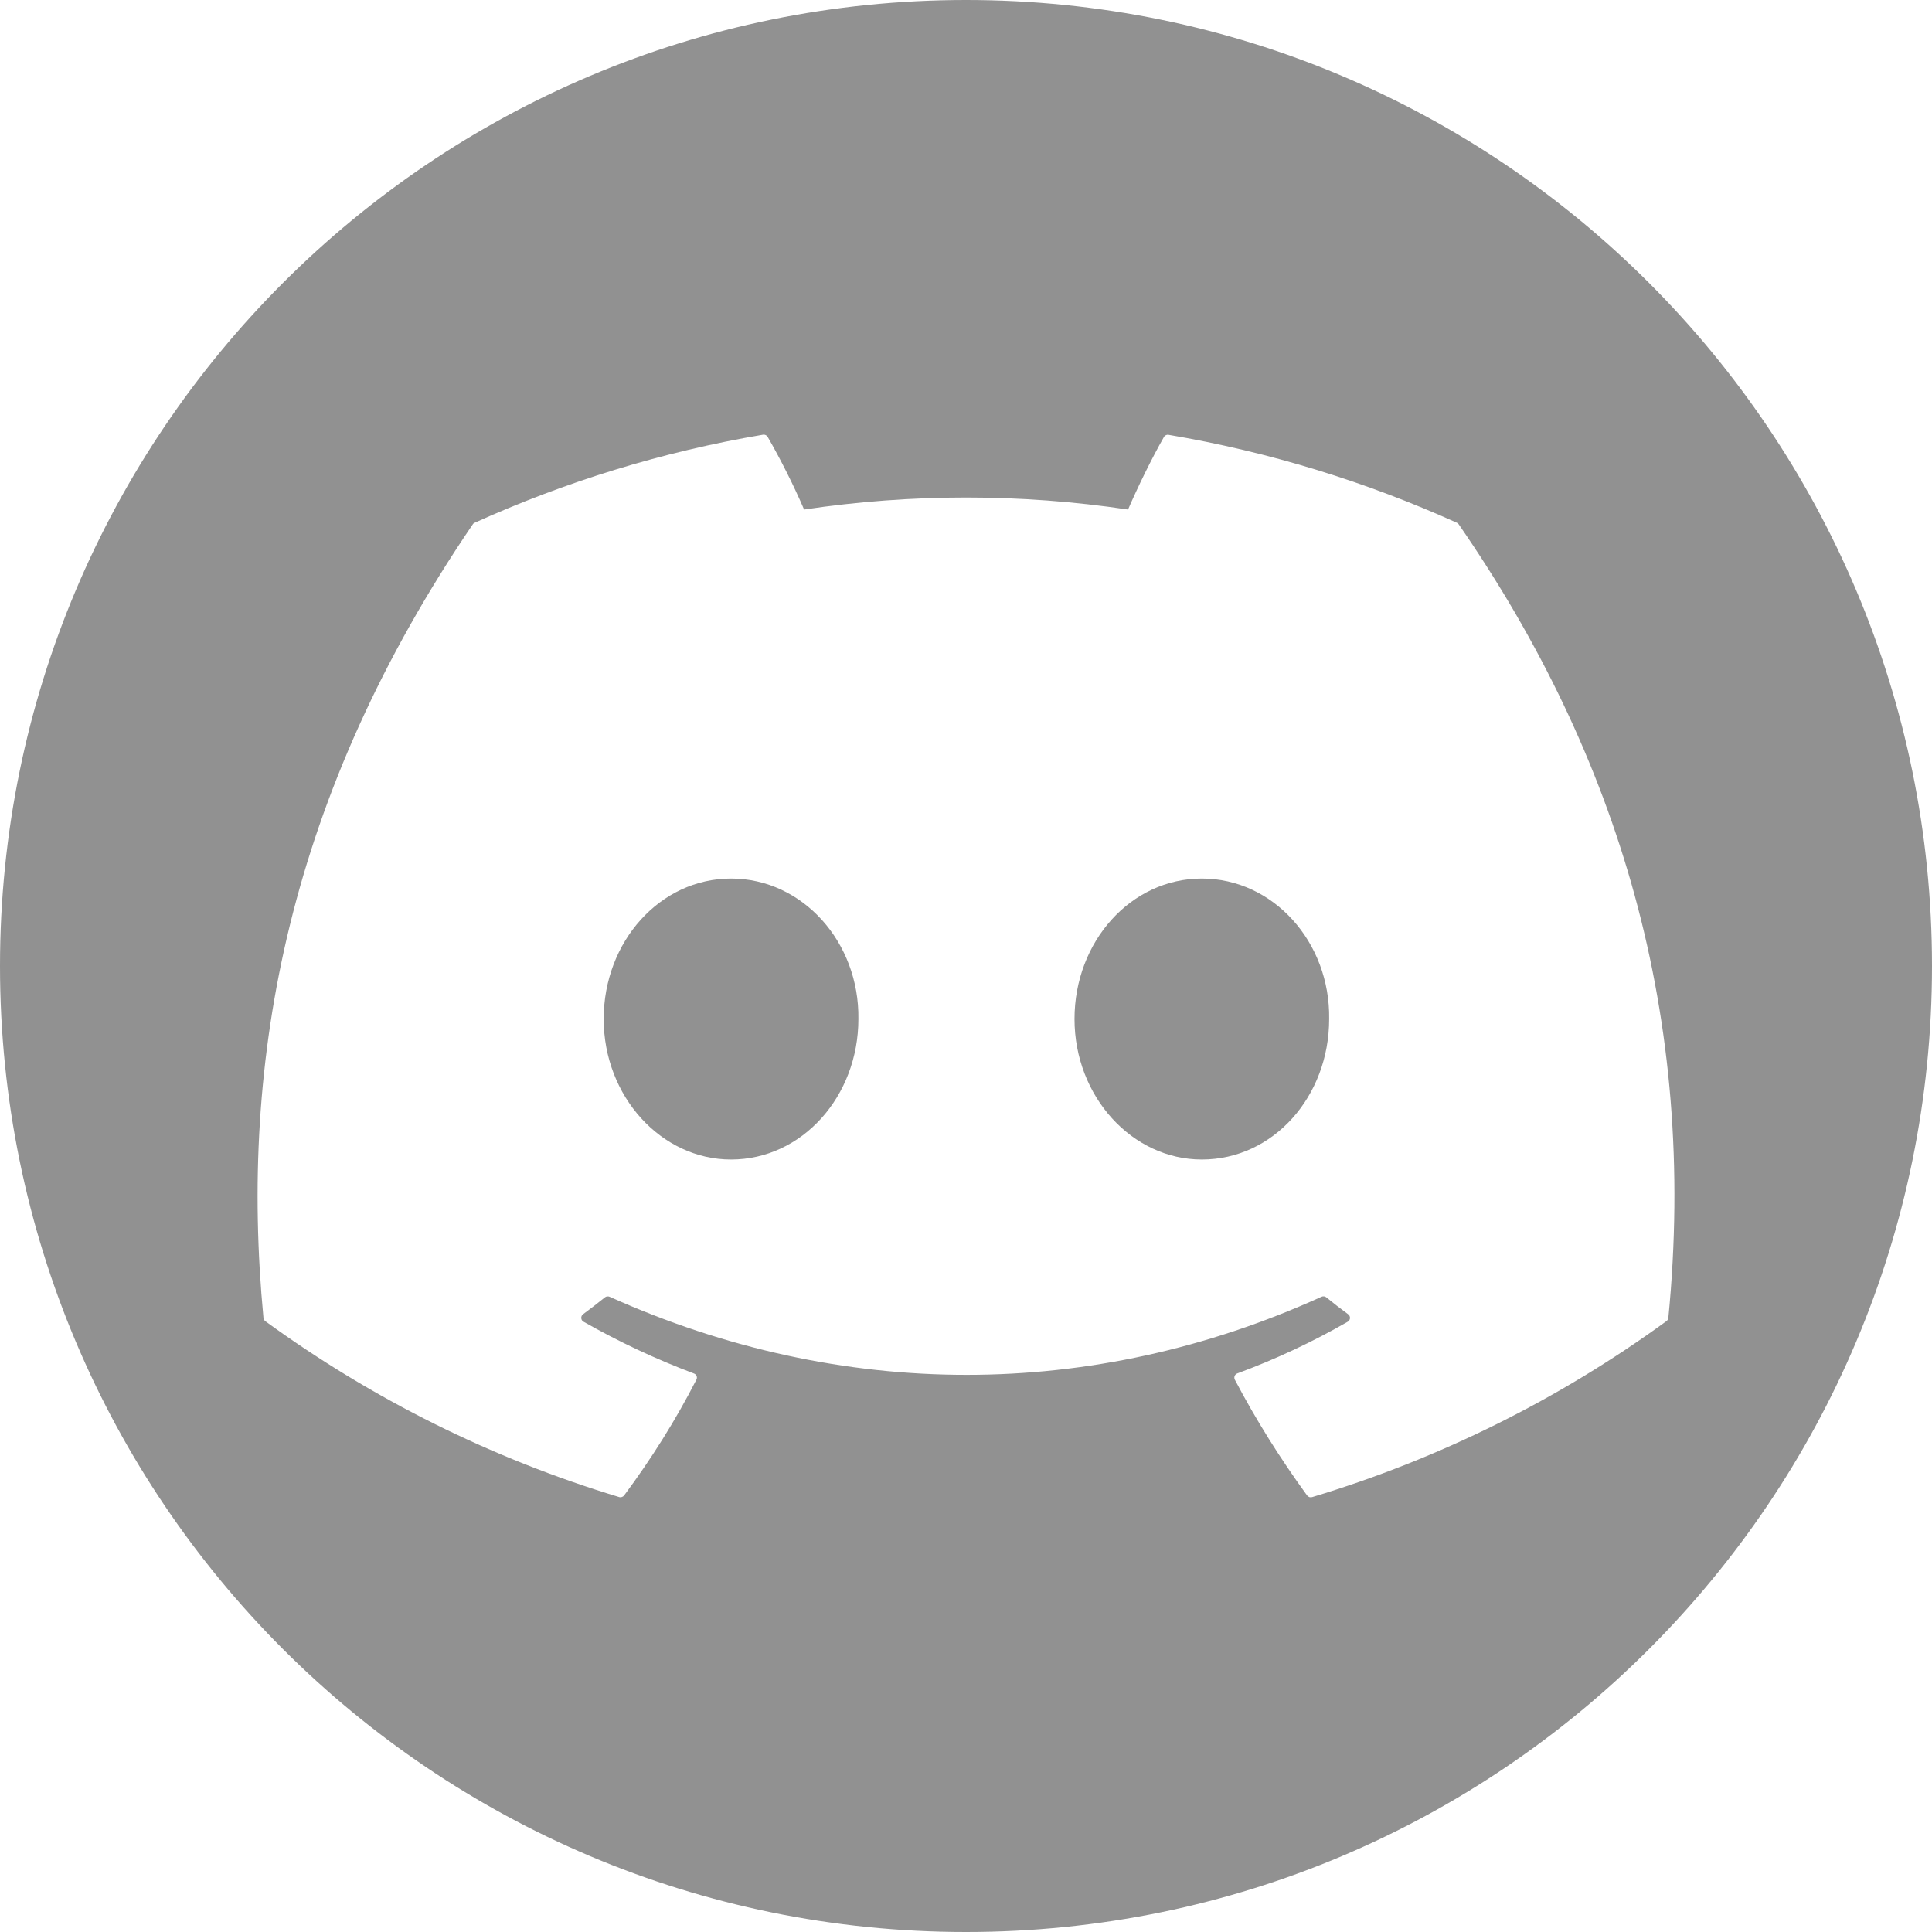 <svg width="30" height="30" viewBox="0 0 30 30" fill="none" xmlns="http://www.w3.org/2000/svg">
<path fill-rule="evenodd" clip-rule="evenodd" d="M15 30C23.284 30 30 23.284 30 15C30 6.716 23.284 0 15 0C6.716 0 0 6.716 0 15C0 23.284 6.716 30 15 30ZM18.146 6.752C19.718 7.018 21.221 7.485 22.624 8.118C22.636 8.123 22.646 8.132 22.652 8.143C25.137 11.739 26.364 15.796 25.906 20.465C25.904 20.475 25.901 20.485 25.896 20.493C25.891 20.502 25.884 20.509 25.876 20.515C24.209 21.729 22.349 22.653 20.375 23.247C20.36 23.251 20.346 23.251 20.332 23.247C20.318 23.242 20.306 23.233 20.297 23.222C19.882 22.652 19.505 22.053 19.174 21.423C19.17 21.414 19.167 21.405 19.167 21.395C19.166 21.385 19.168 21.376 19.172 21.366C19.175 21.357 19.181 21.349 19.188 21.342C19.195 21.335 19.203 21.33 19.212 21.327C19.811 21.105 20.381 20.838 20.929 20.523C20.939 20.517 20.947 20.509 20.953 20.499C20.959 20.489 20.962 20.479 20.963 20.467C20.963 20.456 20.961 20.444 20.956 20.434C20.951 20.424 20.944 20.415 20.934 20.408C20.818 20.323 20.703 20.234 20.593 20.144C20.584 20.136 20.571 20.131 20.558 20.13C20.546 20.128 20.533 20.131 20.521 20.136C16.963 21.753 13.065 21.753 9.465 20.136C9.454 20.131 9.441 20.129 9.428 20.131C9.416 20.132 9.404 20.137 9.394 20.145C9.284 20.234 9.168 20.323 9.053 20.408C9.044 20.415 9.036 20.424 9.032 20.434C9.027 20.445 9.025 20.456 9.026 20.468C9.026 20.479 9.03 20.49 9.036 20.5C9.042 20.509 9.05 20.517 9.06 20.523C9.61 20.836 10.184 21.105 10.776 21.328C10.815 21.342 10.833 21.386 10.814 21.423C10.491 22.054 10.113 22.654 9.69 23.223C9.681 23.234 9.669 23.242 9.655 23.246C9.641 23.25 9.627 23.251 9.613 23.246C7.641 22.65 5.784 21.727 4.119 20.515C4.111 20.509 4.105 20.501 4.1 20.492C4.095 20.484 4.092 20.474 4.091 20.464C3.707 16.425 4.489 12.335 7.341 8.142C7.348 8.13 7.359 8.122 7.371 8.117C8.774 7.483 10.277 7.016 11.848 6.75C11.863 6.748 11.877 6.75 11.89 6.756C11.903 6.762 11.914 6.772 11.921 6.785C12.13 7.15 12.319 7.526 12.486 7.912C14.154 7.663 15.849 7.663 17.516 7.912C17.667 7.564 17.881 7.123 18.074 6.785C18.081 6.772 18.092 6.763 18.105 6.757C18.117 6.751 18.132 6.749 18.146 6.752ZM9.374 15.823C9.374 17.025 10.268 18.005 11.352 18.005C12.453 18.005 13.329 17.026 13.329 15.823C13.346 14.629 12.461 13.642 11.352 13.642C10.251 13.642 9.374 14.62 9.374 15.823ZM16.685 15.823C16.685 17.025 17.578 18.005 18.662 18.005C19.772 18.005 20.639 17.026 20.639 15.823C20.657 14.629 19.771 13.642 18.662 13.642C17.56 13.642 16.685 14.62 16.685 15.823Z" fill="#919191"/>
</svg>
